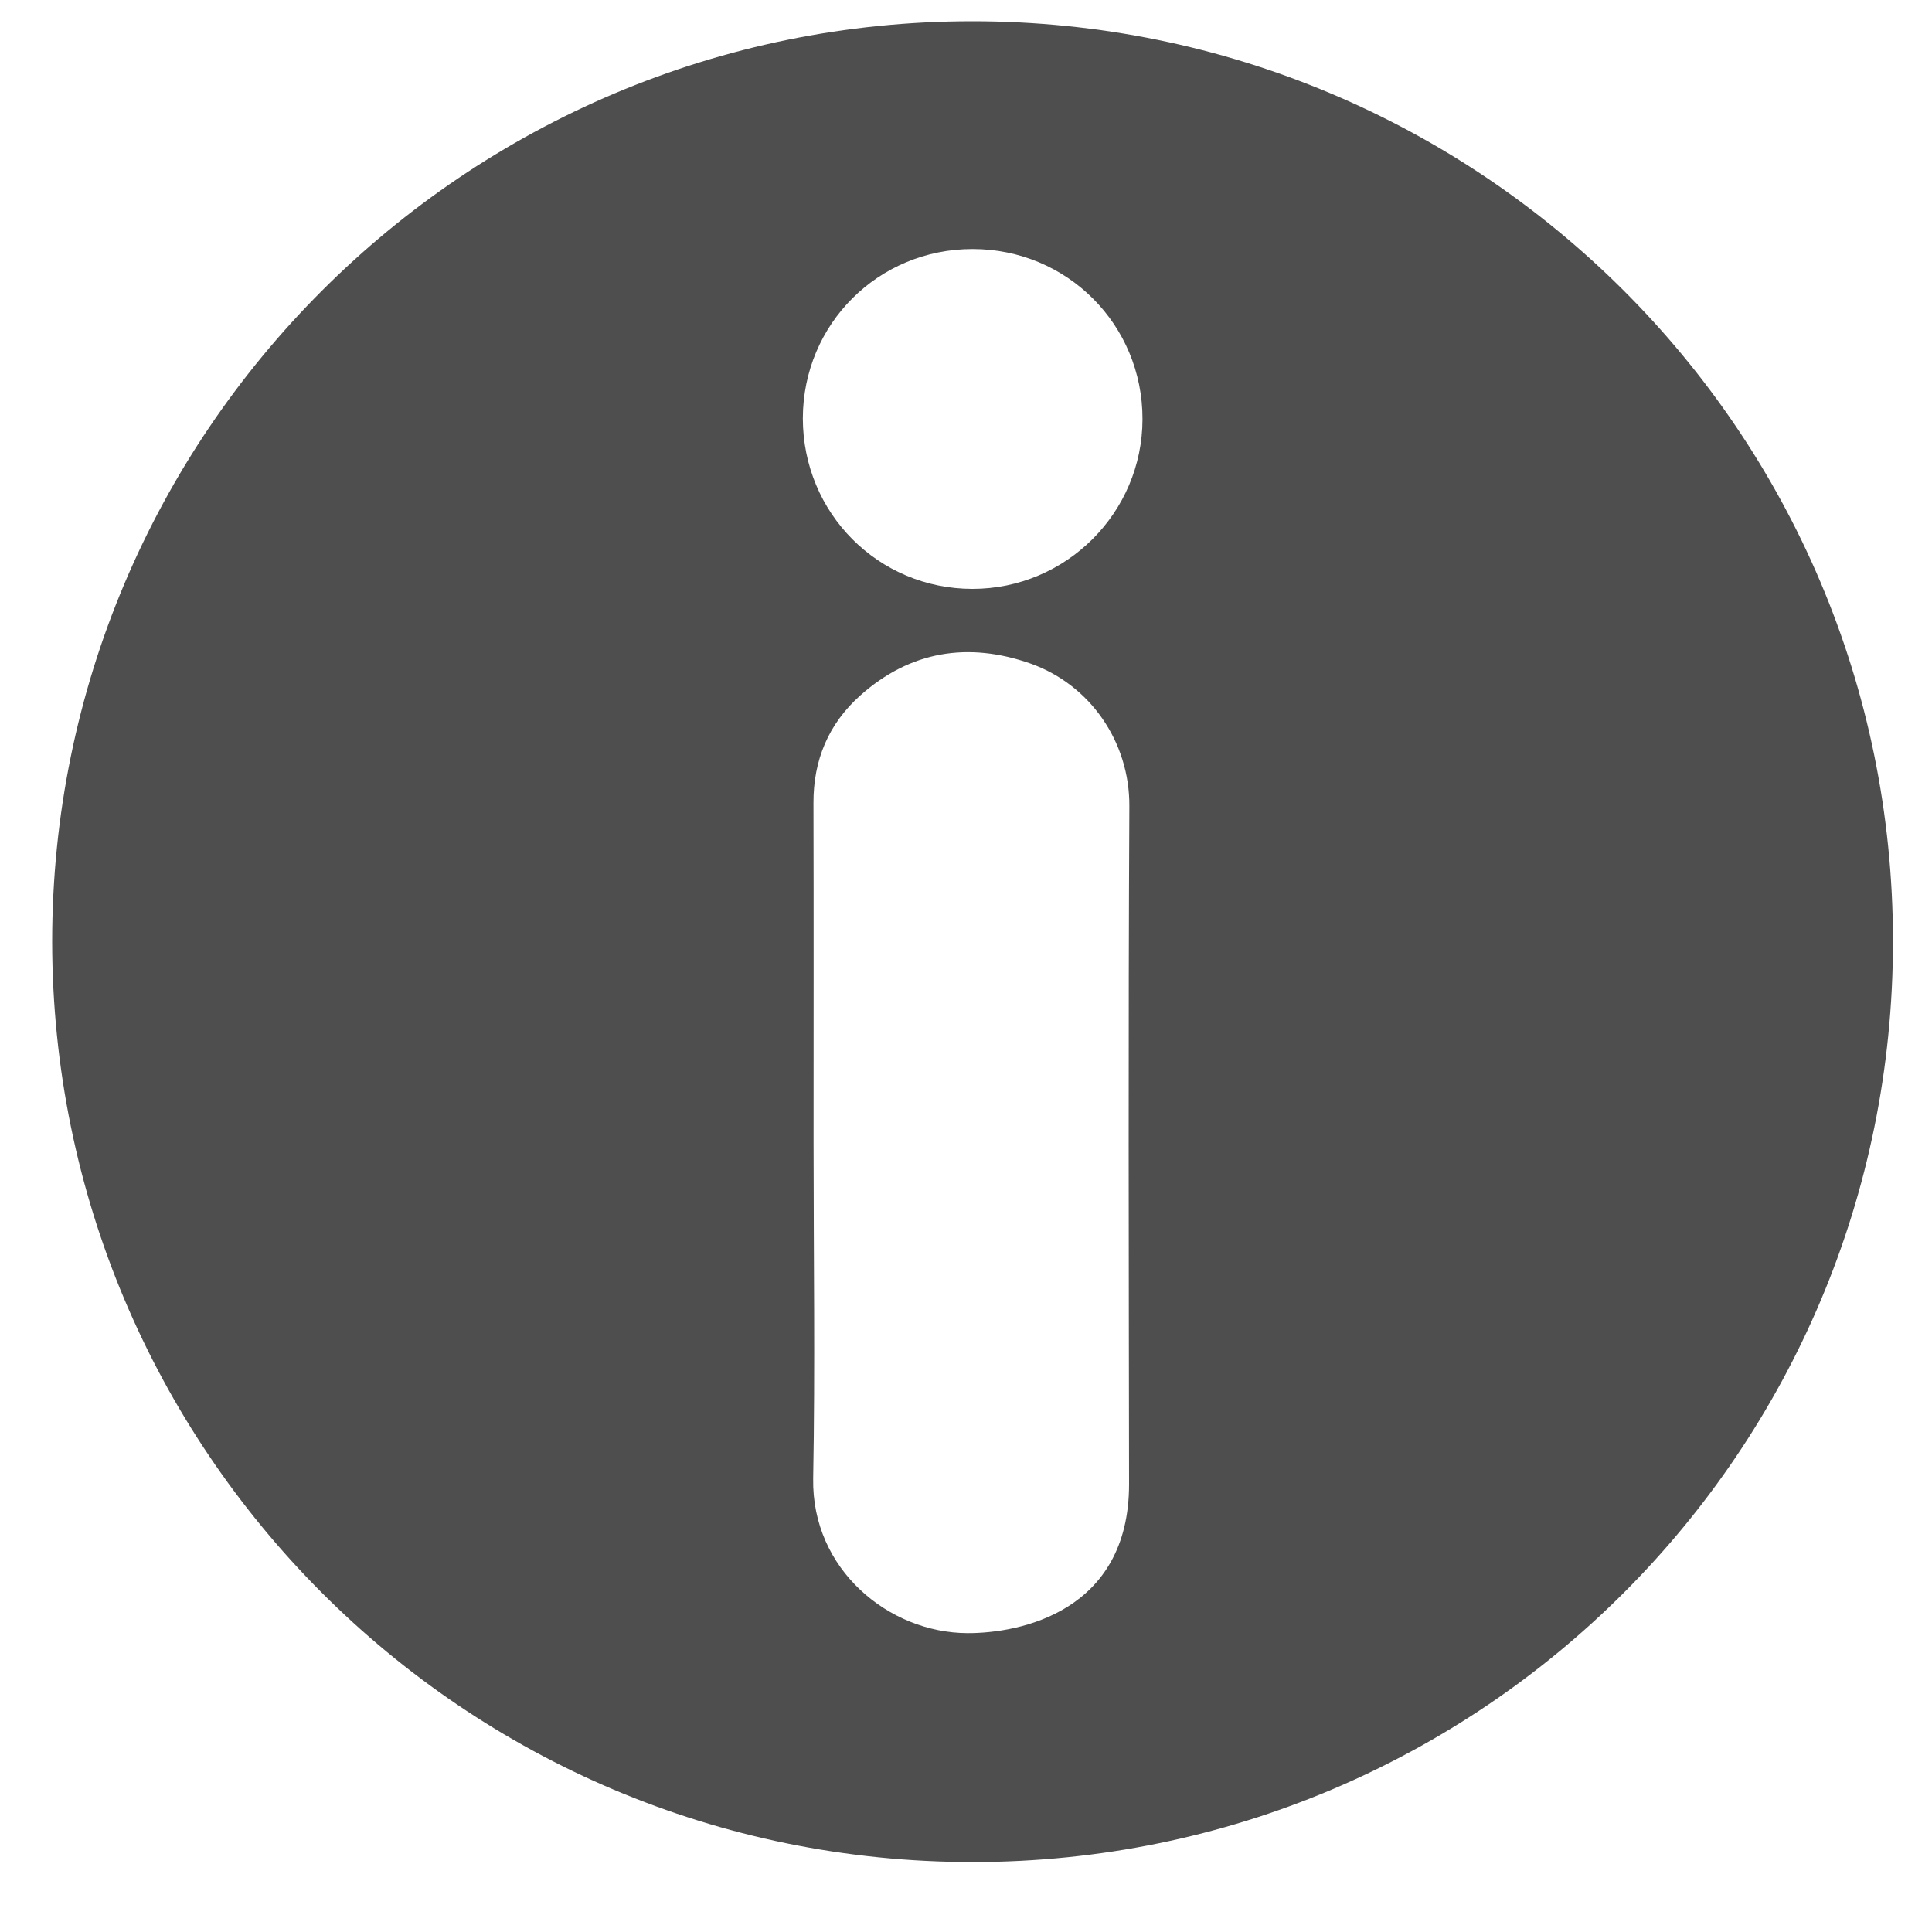 <svg width="20" height="20" viewBox="0 0 20 20" fill="none" xmlns="http://www.w3.org/2000/svg">
<path d="M0.54 9.748C0.545 14.992 4.779 19.279 10.075 19.276C15.335 19.272 19.598 15.026 19.596 9.743C19.595 4.453 15.314 0.221 10.067 0.22C4.808 0.218 0.54 4.488 0.54 9.748ZM8.422 11.834C8.422 10.66 8.424 9.488 8.421 8.313C8.419 7.869 8.577 7.493 8.905 7.2C9.422 6.738 10.023 6.642 10.668 6.869C11.283 7.087 11.695 7.678 11.691 8.347C11.679 10.686 11.685 13.025 11.688 15.364C11.688 16.685 10.556 16.908 10.015 16.906C9.201 16.903 8.401 16.247 8.418 15.305C8.439 14.149 8.422 12.991 8.422 11.834ZM8.311 4.33C8.313 3.355 9.091 2.578 10.068 2.578C11.047 2.578 11.829 3.361 11.827 4.34C11.826 5.307 11.036 6.096 10.067 6.096C9.091 6.096 8.311 5.311 8.311 4.33Z" fill="#4E4E4E"/>
</svg>
